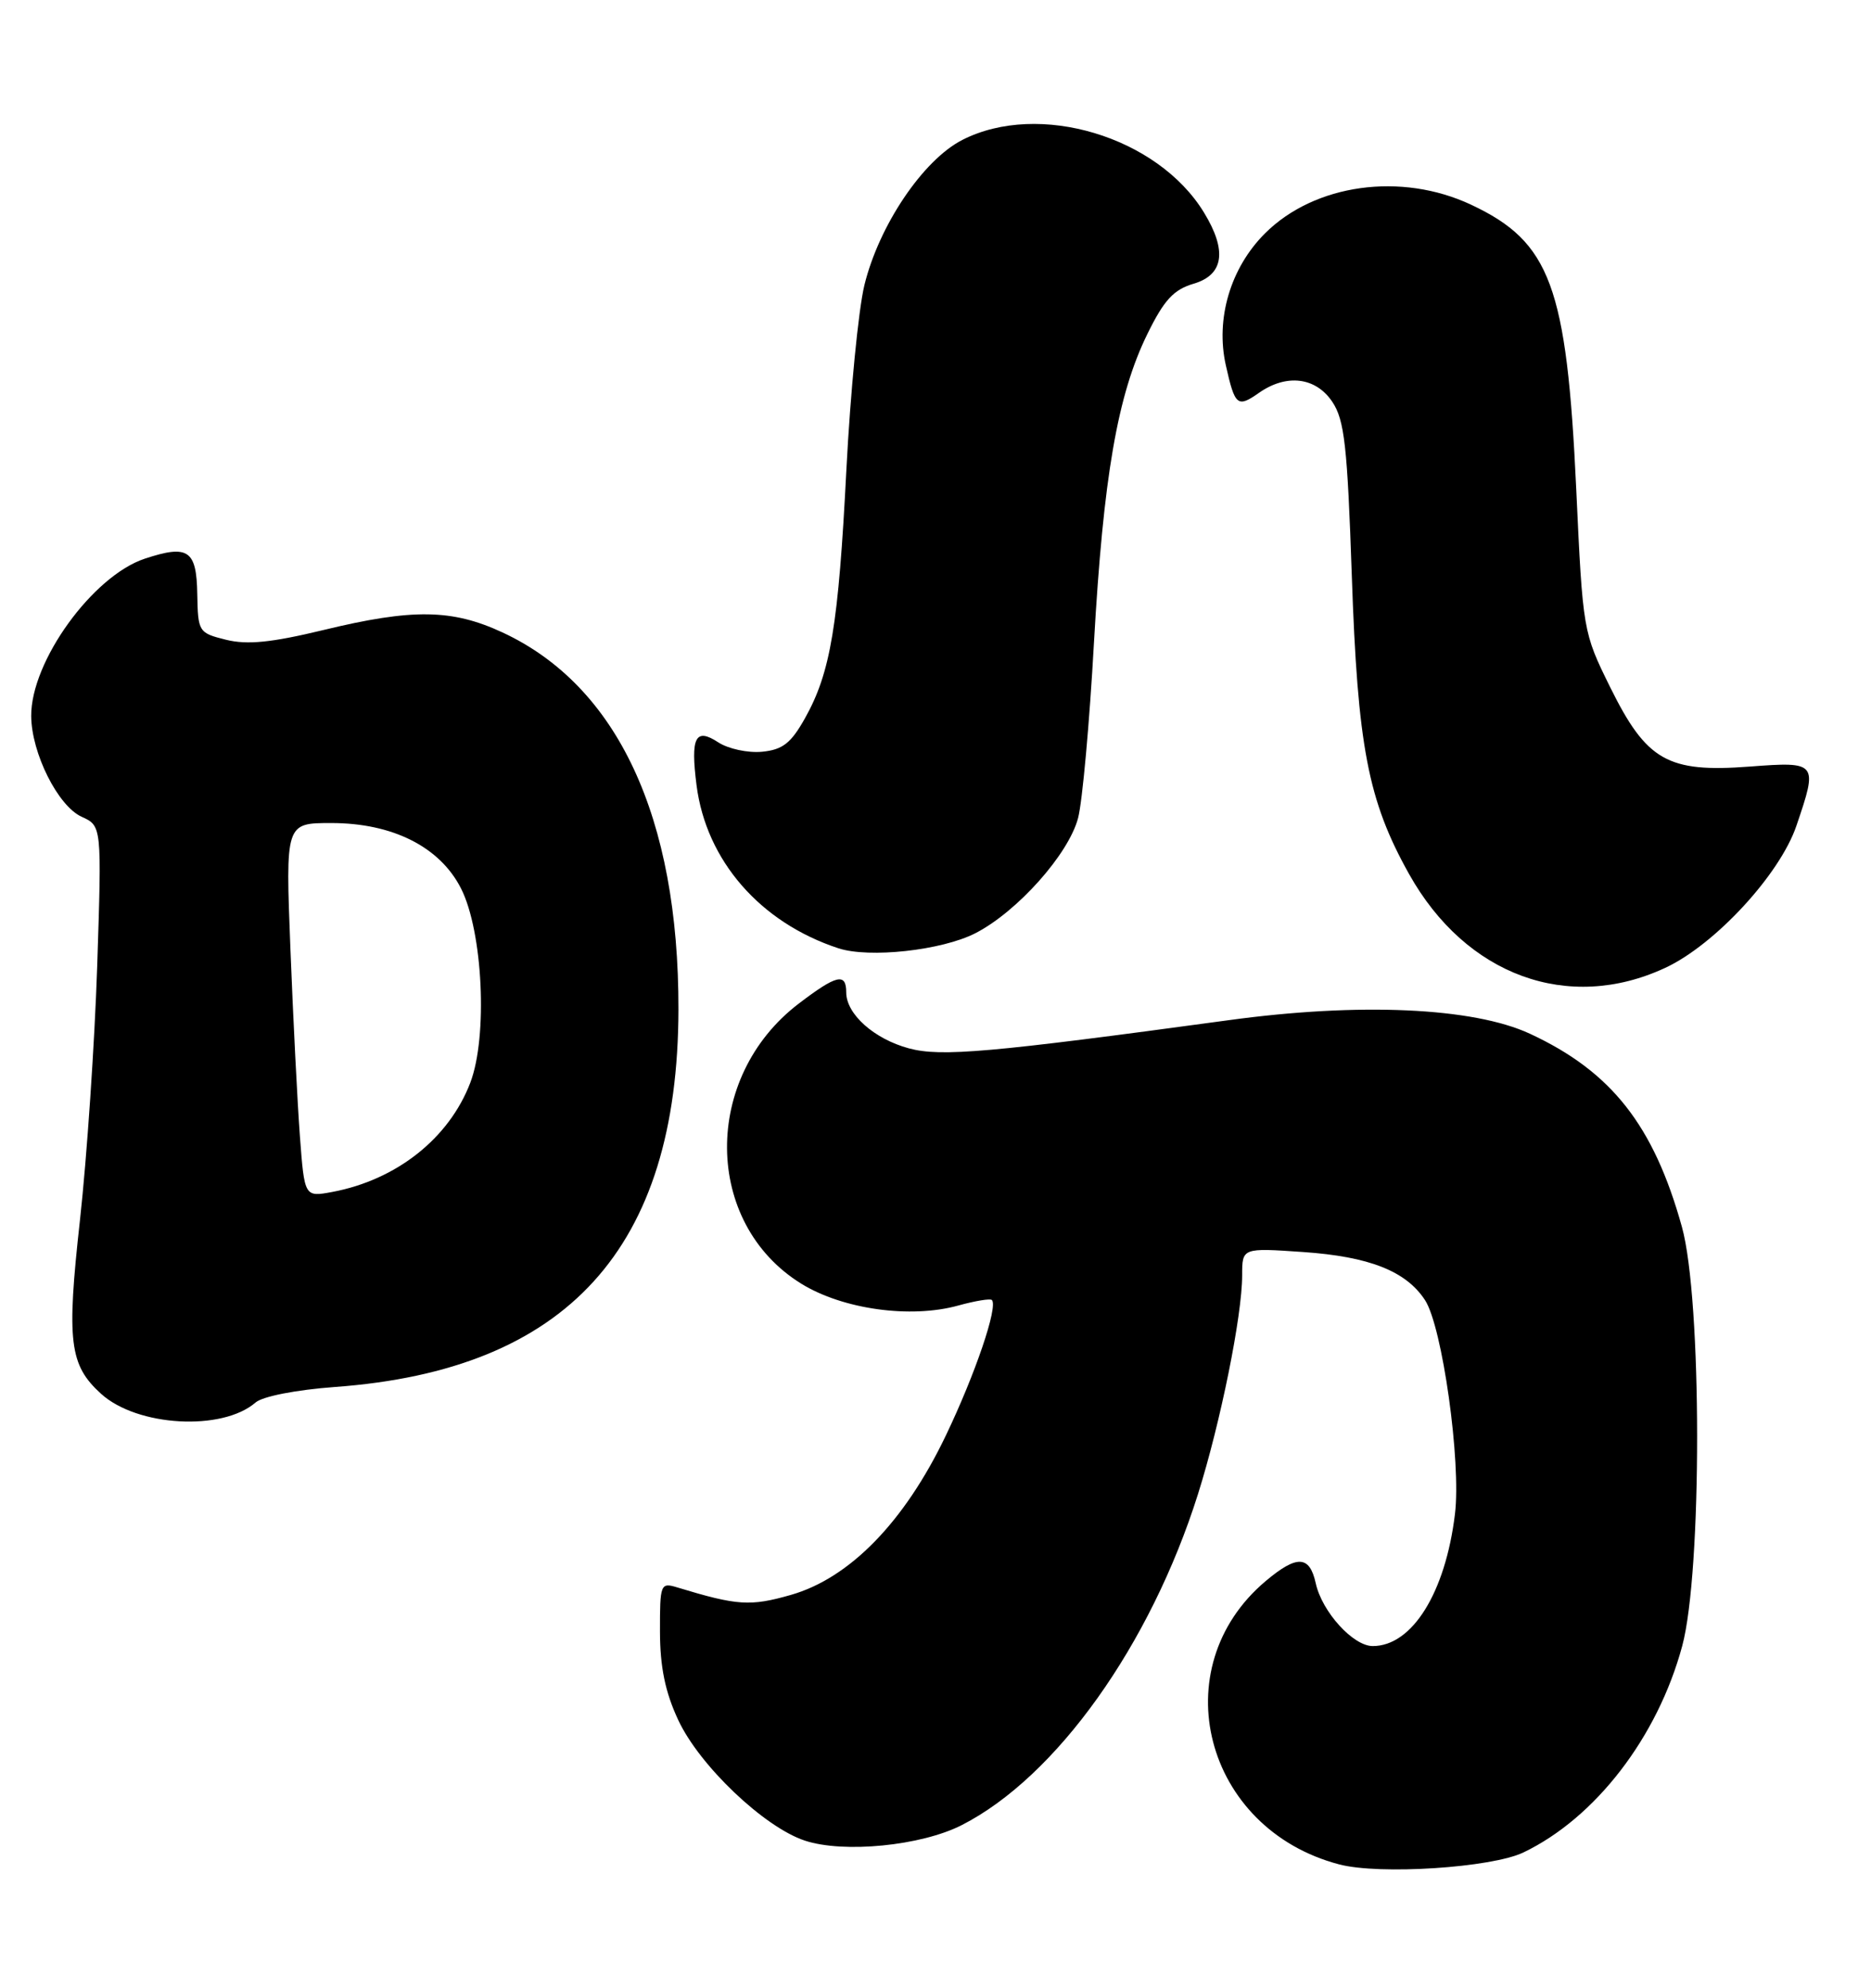 <?xml version="1.0" encoding="UTF-8" standalone="no"?>
<!DOCTYPE svg PUBLIC "-//W3C//DTD SVG 1.1//EN" "http://www.w3.org/Graphics/SVG/1.1/DTD/svg11.dtd" >
<svg xmlns="http://www.w3.org/2000/svg" xmlns:xlink="http://www.w3.org/1999/xlink" version="1.1" viewBox="0 0 241 256">
 <g >
 <path fill="currentColor"
d=" M 196.23 238.58 C 205.51 234.13 213.51 223.73 216.68 212.00 C 219.26 202.46 219.24 167.31 216.64 158.00 C 213.00 144.91 207.55 138.00 197.05 133.13 C 189.75 129.75 175.10 129.09 158.28 131.39 C 127.49 135.58 121.22 136.14 117.07 135.02 C 112.59 133.81 109.00 130.61 109.00 127.81 C 109.00 125.25 107.76 125.54 102.88 129.26 C 90.43 138.76 90.60 157.53 103.21 165.33 C 108.56 168.63 117.28 169.85 123.44 168.14 C 125.61 167.54 127.55 167.22 127.76 167.43 C 128.59 168.25 125.62 176.99 121.81 184.93 C 116.50 196.01 109.46 203.24 101.88 205.41 C 96.63 206.91 94.98 206.80 87.25 204.45 C 85.08 203.79 85.00 203.99 85.01 210.13 C 85.02 214.69 85.68 217.93 87.36 221.52 C 90.09 227.39 98.43 235.33 103.68 237.06 C 108.69 238.71 118.65 237.73 123.88 235.06 C 136.06 228.85 148.18 211.86 154.31 192.43 C 157.22 183.19 160.00 169.44 160.00 164.25 C 160.00 160.71 160.00 160.71 167.85 161.25 C 176.37 161.84 181.10 163.70 183.55 167.44 C 185.78 170.84 188.23 188.30 187.41 195.00 C 186.18 205.13 181.90 212.00 176.82 212.00 C 174.29 212.00 170.29 207.59 169.48 203.92 C 168.69 200.31 167.06 200.24 163.04 203.62 C 149.74 214.81 155.11 235.56 172.50 240.12 C 177.70 241.49 192.13 240.55 196.23 238.58 Z  M 32.92 180.63 C 33.84 179.84 38.14 179.00 43.16 178.63 C 73.07 176.45 87.33 160.77 87.39 130.00 C 87.43 105.24 79.55 88.35 64.74 81.46 C 58.23 78.43 53.14 78.36 41.63 81.15 C 34.96 82.76 31.85 83.07 29.13 82.40 C 25.58 81.52 25.50 81.39 25.41 76.50 C 25.32 70.84 24.23 70.11 18.66 71.95 C 11.94 74.17 3.97 85.19 4.02 92.22 C 4.05 96.99 7.46 103.80 10.51 105.19 C 13.11 106.37 13.11 106.37 12.52 124.44 C 12.19 134.37 11.19 149.09 10.30 157.14 C 8.56 172.79 8.93 175.81 13.03 179.52 C 17.69 183.74 28.63 184.35 32.92 180.63 Z  M 214.50 124.65 C 220.91 121.67 229.26 112.62 231.39 106.36 C 234.18 98.17 234.11 98.07 225.36 98.73 C 214.81 99.53 212.09 97.98 207.41 88.52 C 203.91 81.43 203.88 81.28 203.03 62.95 C 201.81 36.85 199.70 31.16 189.50 26.37 C 180.48 22.13 169.32 23.68 162.93 30.07 C 158.49 34.51 156.55 41.06 157.90 47.06 C 159.07 52.28 159.39 52.54 162.16 50.60 C 165.71 48.11 169.48 48.57 171.61 51.75 C 173.18 54.09 173.55 57.44 174.12 74.05 C 174.87 96.13 176.20 103.10 181.50 112.57 C 188.81 125.64 202.01 130.47 214.50 124.65 Z  M 125.62 120.20 C 131.03 117.43 137.66 110.00 138.87 105.34 C 139.42 103.23 140.34 93.08 140.91 82.79 C 142.12 61.41 143.94 50.85 147.80 43.00 C 149.94 38.64 151.17 37.30 153.75 36.54 C 157.63 35.40 158.09 32.29 155.08 27.37 C 149.12 17.59 133.81 12.99 123.96 18.02 C 118.90 20.60 113.22 29.03 111.34 36.73 C 110.57 39.90 109.53 50.60 109.02 60.50 C 108.00 80.53 106.99 86.62 103.69 92.50 C 101.88 95.73 100.81 96.56 98.15 96.82 C 96.34 96.99 93.81 96.45 92.52 95.61 C 89.57 93.67 88.93 94.95 89.72 101.13 C 90.96 110.83 97.91 118.82 107.99 122.13 C 111.97 123.43 121.28 122.41 125.62 120.20 Z  M 38.63 146.34 C 38.31 142.03 37.76 131.19 37.41 122.25 C 36.77 106.00 36.77 106.00 42.67 106.00 C 50.57 106.00 56.66 109.07 59.38 114.42 C 62.20 119.97 62.85 133.49 60.58 139.44 C 57.84 146.61 51.09 151.95 42.82 153.51 C 39.22 154.18 39.22 154.18 38.63 146.34 Z "/>
</g>
</svg>